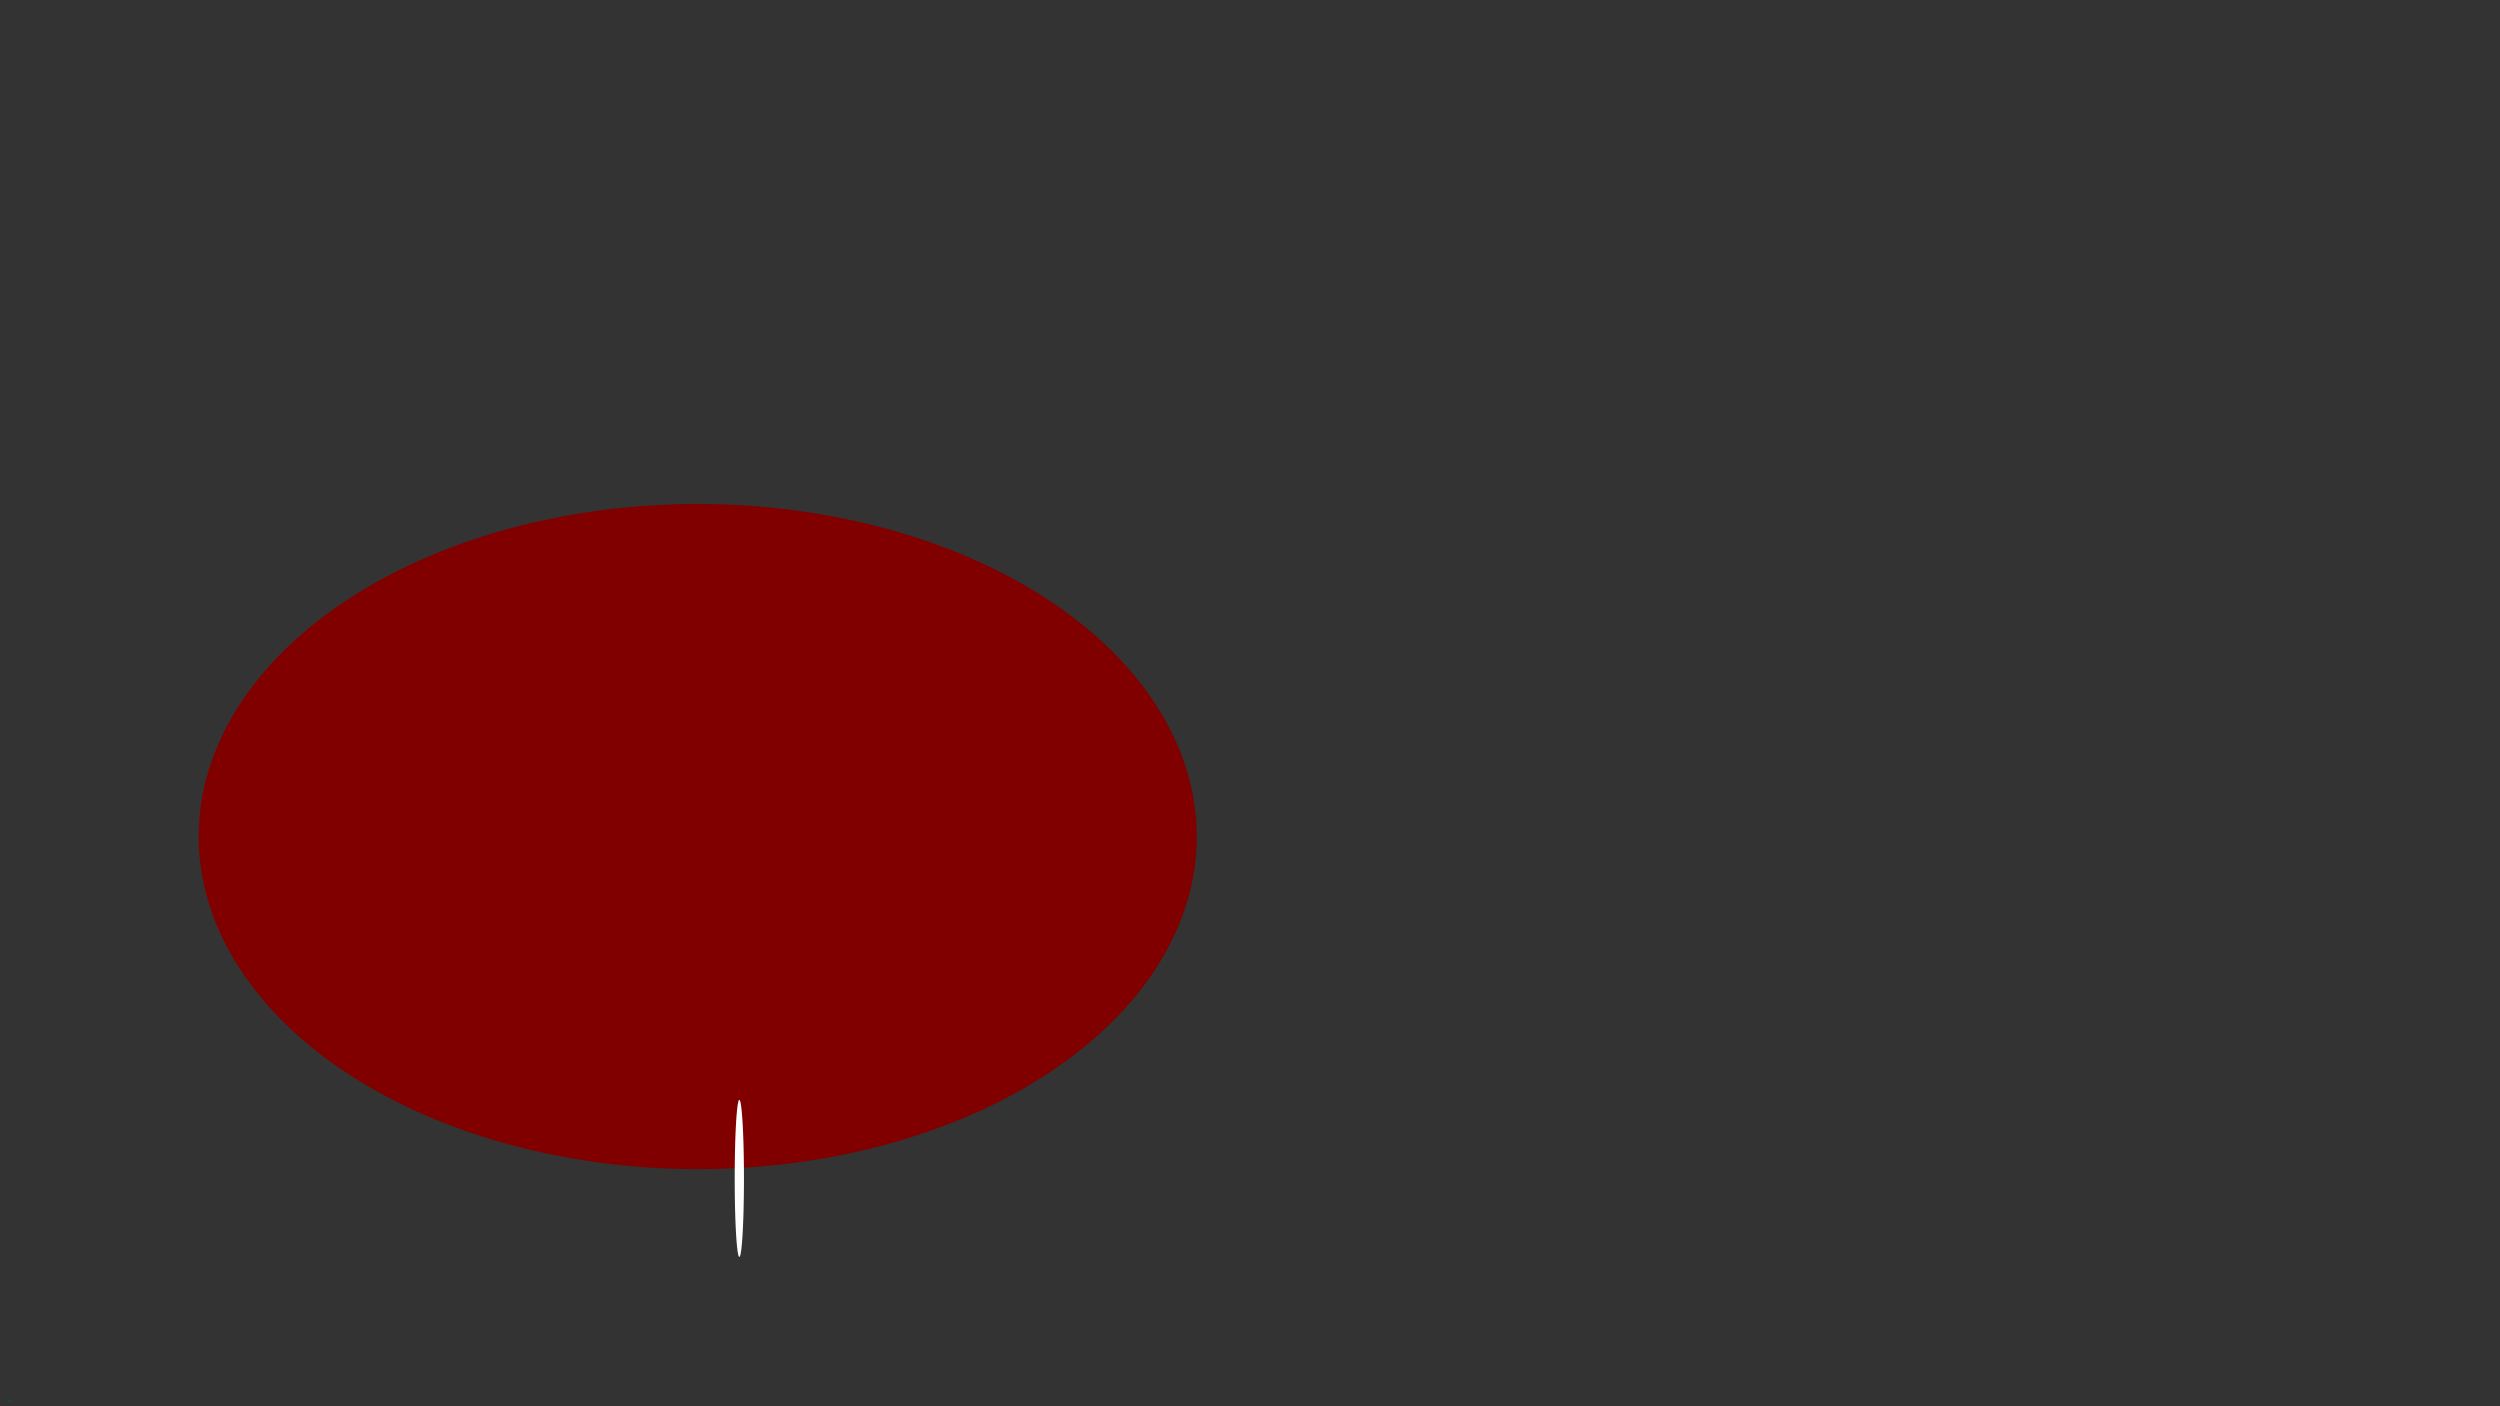 <?xml version="1.0" encoding="UTF-8" standalone="no"?>
<!-- Created with Inkscape (http://www.inkscape.org/) -->

<svg
   width="1920"
   height="1080"
   viewBox="0 0 508 285.75"
   version="1.1"
   id="svg1474"
   inkscape:version="1.2.2 (b0a84865, 2022-12-01)"
   sodipodi:docname="bg.svg"
   xmlns:inkscape="http://www.inkscape.org/namespaces/inkscape"
   xmlns:sodipodi="http://sodipodi.sourceforge.net/DTD/sodipodi-0.dtd"
   xmlns:xlink="http://www.w3.org/1999/xlink"
   xmlns="http://www.w3.org/2000/svg"
   xmlns:svg="http://www.w3.org/2000/svg">
  <rect x="0" y="0" width="508" height="285.75" fill="#333333" stroke="none"/>
  <sodipodi:namedview
     id="namedview1476"
     pagecolor="#ffffff"
     bordercolor="#000000"
     borderopacity="0.25"
     inkscape:showpageshadow="2"
     inkscape:pageopacity="0.0"
     inkscape:pagecheckerboard="0"
     inkscape:deskcolor="#d1d1d1"
     inkscape:document-units="mm"
     showgrid="false"
     inkscape:zoom="0.2817835"
     inkscape:cx="880.10832"
     inkscape:cy="1124.9772"
     inkscape:window-width="1728"
     inkscape:window-height="990"
     inkscape:window-x="0"
     inkscape:window-y="38"
     inkscape:window-maximized="1"
     inkscape:current-layer="g22" />
  <defs
     id="defs1471">
    <clipPath
       clipPathUnits="userSpaceOnUse"
       id="clipPath96">
      <path
         d="m 0,500 v -28.333 l 500,-72 V 500 Z"
         id="path94" />
    </clipPath>
    <mask
       maskUnits="userSpaceOnUse"
       x="0"
       y="0"
       width="1"
       height="1"
       id="mask116">
      <g
         id="g126">
        <g
           id="g124">
          <g
             id="g122">
            <g
               id="g120">
              <path
                 d="M -32768,32767 H 32767 V -32768 H -32768 Z"
                 style="fill:url(#linearGradient114);stroke:none"
                 id="path118" />
            </g>
          </g>
        </g>
      </g>
    </mask>
    <linearGradient
       x1="0"
       y1="0"
       x2="1"
       y2="0"
       gradientUnits="userSpaceOnUse"
       gradientTransform="matrix(-264.167,-264.167,264.167,-264.167,400.083,599.917)"
       spreadMethod="pad"
       id="linearGradient114">
      <stop
         style="stop-opacity:0.6;stop-color:#ffffff"
         offset="0"
         id="stop106" />
      <stop
         style="stop-opacity:0.6;stop-color:#ffffff"
         offset="0.39"
         id="stop108" />
      <stop
         style="stop-opacity:1;stop-color:#ffffff"
         offset="1"
         id="stop110" />
      <stop
         style="stop-opacity:1;stop-color:#ffffff"
         offset="1"
         id="stop112" />
    </linearGradient>
    <linearGradient
       x1="0"
       y1="0"
       x2="1"
       y2="0"
       gradientUnits="userSpaceOnUse"
       gradientTransform="matrix(-264.167,-264.167,264.167,-264.167,400.083,599.917)"
       spreadMethod="pad"
       id="linearGradient140">
      <stop
         style="stop-color:#c6312a;stop-opacity:1;"
         offset="0"
         id="stop132" />
      <stop
         style="stop-color:#c631d3;stop-opacity:1;"
         offset="0.39"
         id="stop134" />
      <stop
         style="stop-color:#7f1d1d;stop-opacity:1;"
         offset="1"
         id="stop136" />
      <stop
         style="stop-color:#10503b;stop-opacity:1;"
         offset="1"
         id="stop138" />
    </linearGradient>
    <linearGradient
       x1="0"
       y1="0"
       x2="1"
       y2="0"
       gradientUnits="userSpaceOnUse"
       gradientTransform="matrix(500,-500,-500,-500,0,500)"
       spreadMethod="pad"
       id="linearGradient32">
      <stop
         style="stop-color:#c6312a;stop-opacity:1;"
         offset="0"
         id="stop24" />
      <stop
         style="stop-color:#ef4444;stop-opacity:1;"
         offset="0.39"
         id="stop26" />
      <stop
         style="stop-color:#b91c1c;stop-opacity:1;"
         offset="0.999"
         id="stop28" />
      <stop
         style="stop-opacity:1;stop-color:#10504d"
         offset="1"
         id="stop30" />
    </linearGradient>
    <clipPath
       clipPathUnits="userSpaceOnUse"
       id="clipPath42">
      <path
         d="M 0,0 H 500 V 133.955 L 0,213.749 Z"
         id="path40" />
    </clipPath>
    <mask
       maskUnits="userSpaceOnUse"
       x="0"
       y="0"
       width="1"
       height="1"
       id="mask62">
      <g
         id="g72">
        <g
           id="g70">
          <g
             id="g68">
            <g
               id="g66">
              <path
                 d="M -32768,32767 H 32767 V -32768 H -32768 Z"
                 style="fill:url(#linearGradient60);stroke:none"
                 id="path64" />
            </g>
          </g>
        </g>
      </g>
    </mask>
    <linearGradient
       x1="0"
       y1="0"
       x2="1"
       y2="0"
       gradientUnits="userSpaceOnUse"
       gradientTransform="matrix(-316.977,-316.977,316.977,-316.977,388.54,245.415)"
       spreadMethod="pad"
       id="linearGradient60">
      <stop
         style="stop-opacity:0.6;stop-color:#ffffff"
         offset="0"
         id="stop52" />
      <stop
         style="stop-opacity:0.6;stop-color:#ffffff"
         offset="0.39"
         id="stop54" />
      <stop
         style="stop-opacity:1;stop-color:#ffffff"
         offset="0.999"
         id="stop56" />
      <stop
         style="stop-opacity:1;stop-color:#ffffff"
         offset="1"
         id="stop58" />
    </linearGradient>
    <linearGradient
       x1="0"
       y1="0"
       x2="1"
       y2="0"
       gradientUnits="userSpaceOnUse"
       gradientTransform="matrix(-316.977,-316.977,316.977,-316.977,388.54,245.415)"
       spreadMethod="pad"
       id="linearGradient86">
      <stop
         style="stop-color:#c6312a;stop-opacity:1;"
         offset="0"
         id="stop78" />
      <stop
         style="stop-color:#c6312a;stop-opacity:1;"
         offset="0.39"
         id="stop80" />
      <stop
         style="stop-color:#7f1d1d;stop-opacity:1;"
         offset="0.999"
         id="stop82" />
      <stop
         style="stop-opacity:1;stop-color:#10504d"
         offset="1"
         id="stop84" />
    </linearGradient>
    <mask
       maskUnits="userSpaceOnUse"
       id="mask15977">
      <g
         id="g15991"
         transform="matrix(0.997,0,0,0.392,0.794,304.445)">
        <g
           id="g15989">
          <g
             id="g15987"
             transform="matrix(1.003,0,0,2.553,-0.796,-777.295)">
            <g
               id="g15985">
              <g
                 id="g15983">
                <g
                   id="g15981">
                  <path
                     d="M -32768,32767 H 32767 V -32768 H -32768 Z"
                     style="fill:url(#linearGradient15993);stroke:none"
                     id="path15979" />
                </g>
              </g>
            </g>
          </g>
        </g>
      </g>
    </mask>
    <linearGradient
       inkscape:collect="always"
       xlink:href="#linearGradient114"
       id="linearGradient15993"
       gradientUnits="userSpaceOnUse"
       gradientTransform="matrix(-264.167,-264.167,264.167,-264.167,400.083,599.917)"
       x1="0"
       y1="0"
       x2="1"
       y2="0"
       spreadMethod="pad" />
    <clipPath
       clipPathUnits="userSpaceOnUse"
       id="clipPath15995">
      <g
         id="g16005"
         transform="matrix(0.997,0,0,0.392,0.794,304.445)">
        <g
           id="g16003">
          <g
             id="g16001">
            <g
               id="g15999">
              <path
                 d="M -0.796,499.284 V 426.945 L 500.582,243.118 v 256.166 z"
                 id="path15997"
                 style="stroke-width:1.6" />
            </g>
          </g>
        </g>
      </g>
    </clipPath>
  </defs>
  <g
     inkscape:label="Layer 1"
     inkscape:groupmode="layer"
     id="layer1">
    <g
       id="g12"
       transform="matrix(1,0,0,-0.559,1.038,279.245)">
      <g
         id="g14"
         transform="matrix(1.016,0,0,1.022,-1.039,-11.634)">
        <g
           id="g20">
          <g
             id="g22">
            <path
               d="m 0,500 v -28.333 l 500,-72 V 500 Z"
               style="fill:url(#linearGradient140);stroke:none"
               id="path142"
               transform="matrix(1.003,0,0,2.553,-0.796,-777.295)"
               mask="url(#mask15977)"
               clip-path="url(#clipPath15995)" />
            <g
               id="g36"
               transform="matrix(0.998,0,0,0.617,1.275,1.483)">
              <g
                 id="g38"
                 clip-path="url(#clipPath42)">
                <g
                   id="g44">
                  <g
                     id="g46" />
                  <g
                     id="g74"
                     mask="url(#mask62)">
                    <g
                       id="g76">
                      <path
                         d="M 0,0 H 500 V 133.955 L 0,213.749 Z"
                         style="fill:url(#linearGradient86);stroke:none"
                         id="path88" />
                    </g>
                  </g>
                </g>
              </g>
            </g>
            <path
               style="fill:#800000;fill-opacity:1;stroke-width:0.347"
               id="path32150"
               transform="scale(1,-1)"
               sodipodi:type="arc"
               sodipodi:cx="139.55009"
               sodipodi:cy="-202.62173"
               sodipodi:rx="99.810669"
               sodipodi:ry="118.29413"
               sodipodi:start="0"
               sodipodi:end="6.2805687"
               sodipodi:open="true"
               sodipodi:arc-type="arc"
               d="M 239.361,-202.622 A 99.811,118.294 0 0 1 139.615,-84.328 99.811,118.294 0 0 1 39.74,-202.467 99.811,118.294 0 0 1 139.354,-320.916 99.811,118.294 0 0 1 239.36,-202.931" />
            <path
               style="fill:#ffffff;fill-opacity:1;stroke-width:0.347"
               id="path32152"
               transform="scale(1,-1)"
               sodipodi:type="arc"
               sodipodi:cx="147.86766"
               sodipodi:cy="-81.041649"
               sodipodi:rx="0.92417288"
               sodipodi:ry="27.930559"
               sodipodi:start="0"
               sodipodi:end="6.2805687"
               sodipodi:open="true"
               sodipodi:arc-type="arc"
               d="m 148.792,-81.042 a 0.924,27.931 0 0 1 -0.924,27.931 0.924,27.931 0 0 1 -0.925,-27.894 0.924,27.931 0 0 1 0.922,-27.967 0.924,27.931 0 0 1 0.926,27.857" />
          </g>
        </g>
      </g>
    </g>
  </g>
</svg>
